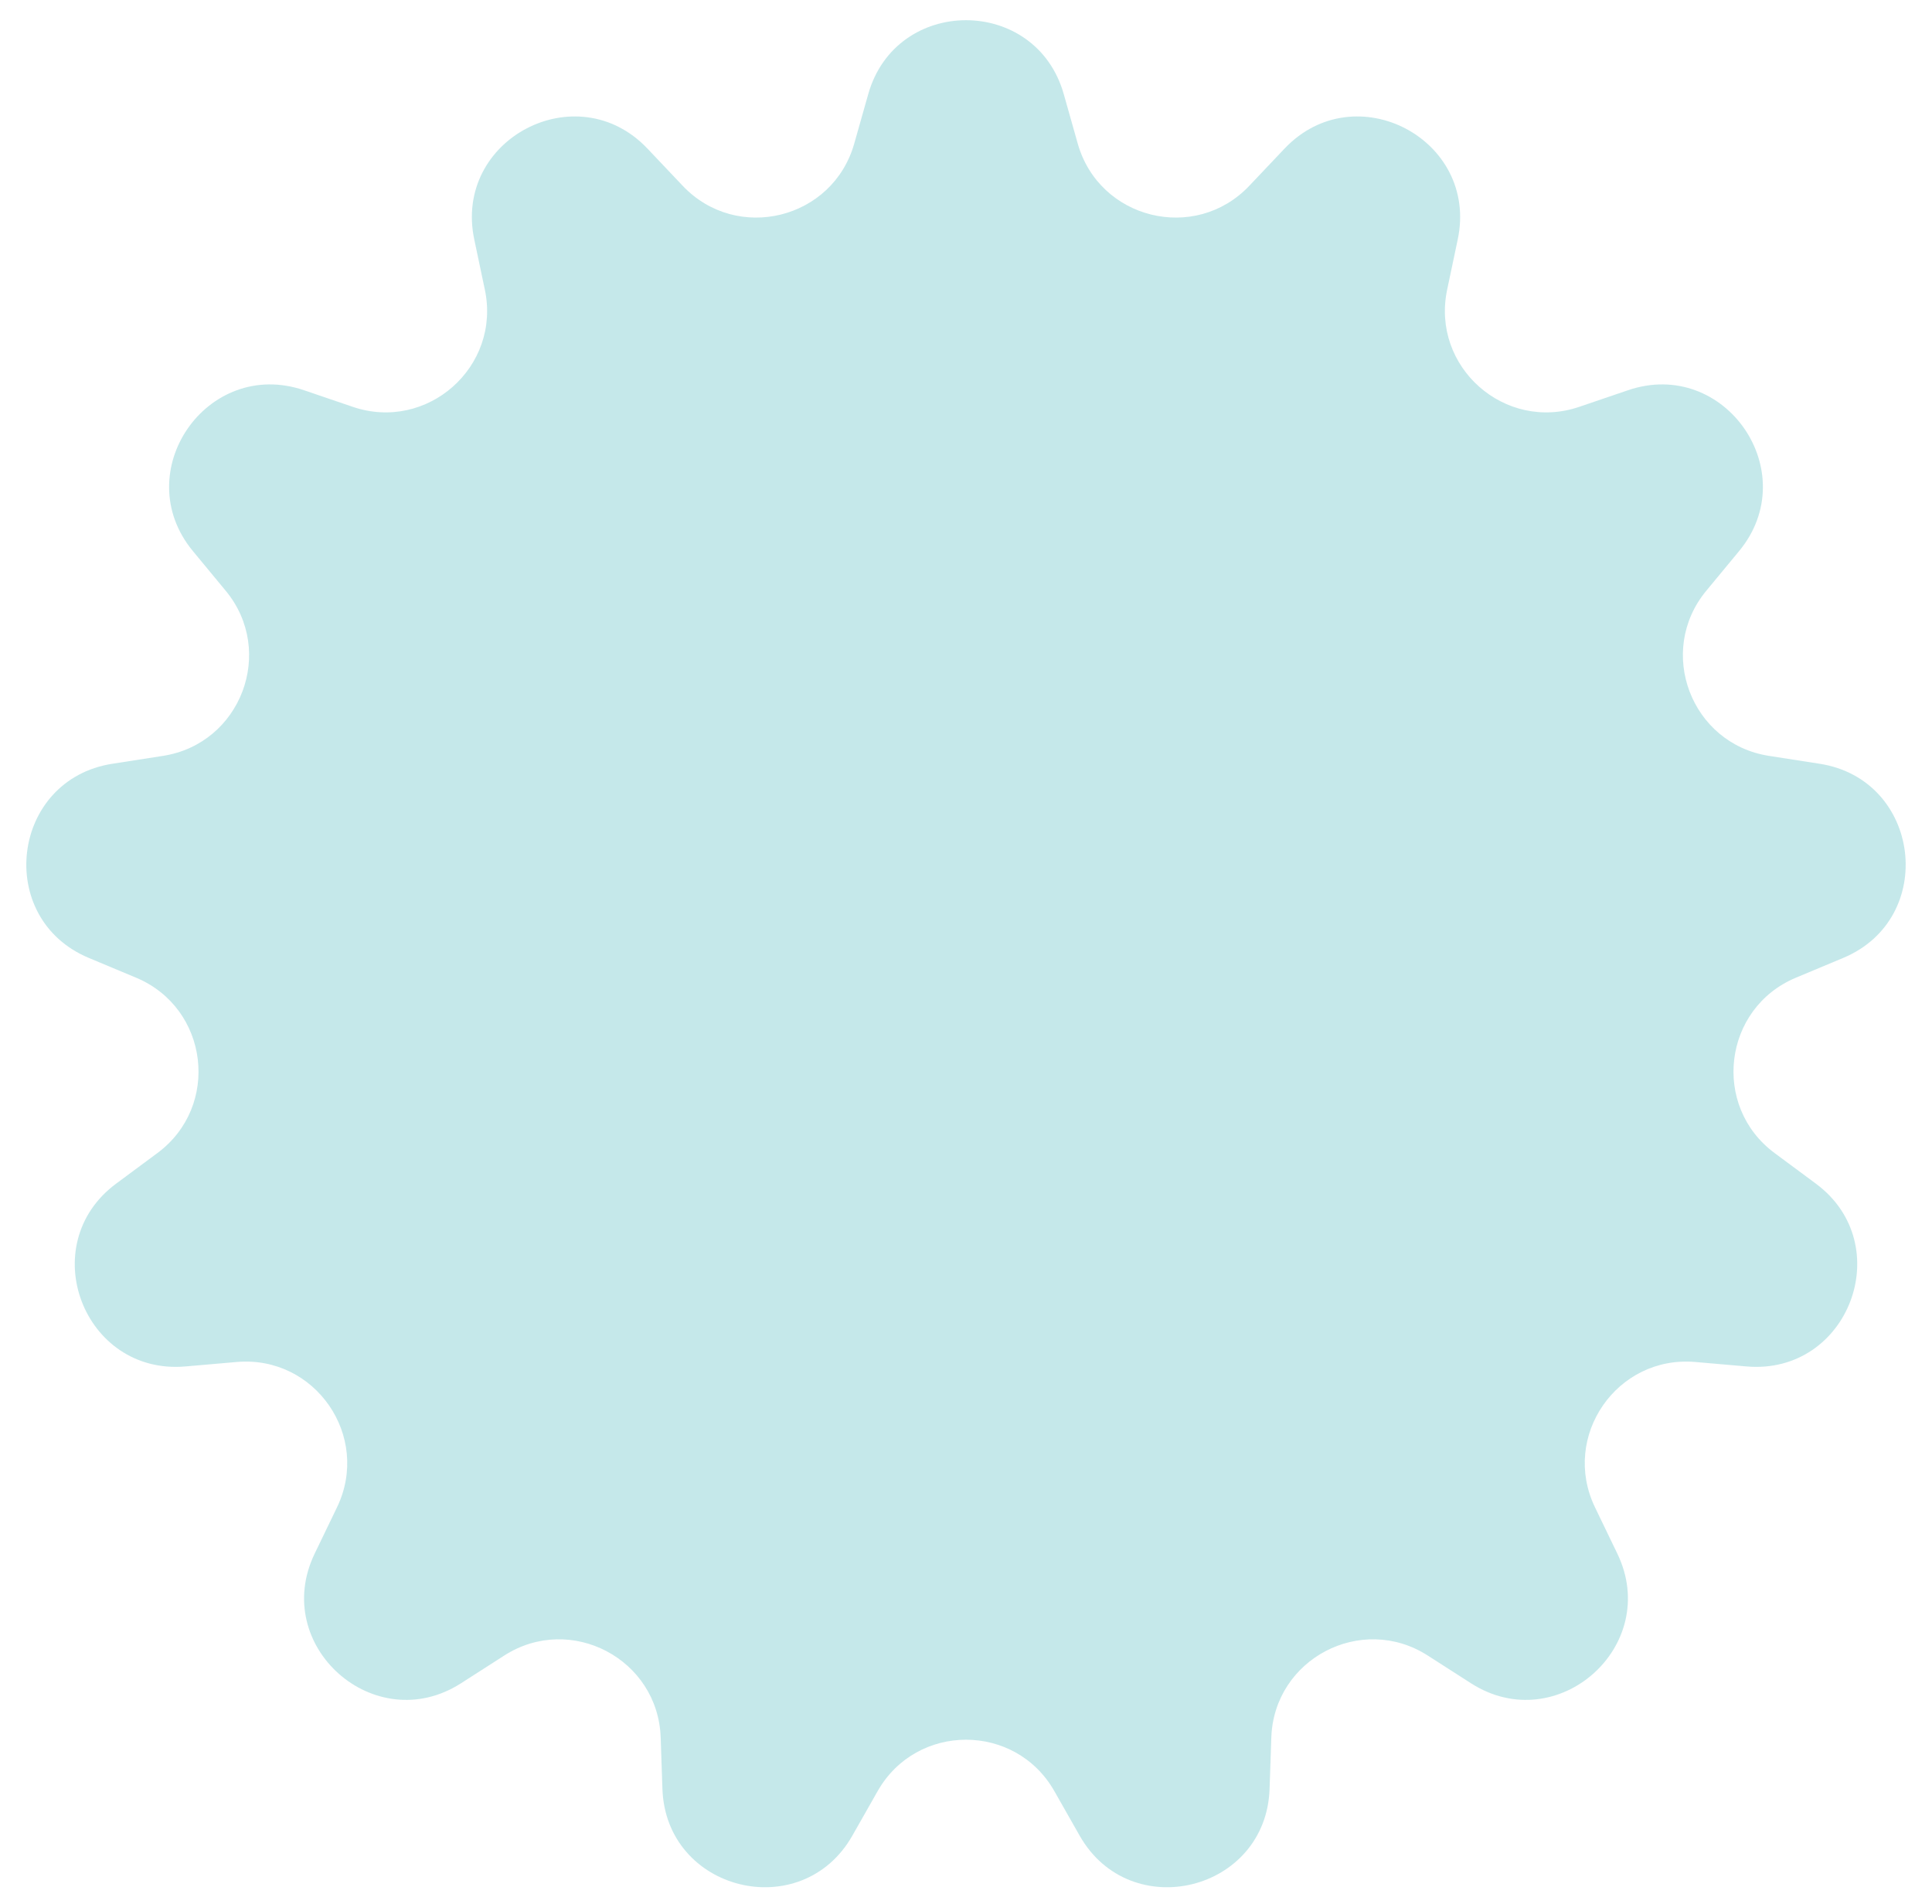 <svg width="69" height="68" viewBox="0 0 69 68" fill="none" xmlns="http://www.w3.org/2000/svg">
<path opacity="0.5" d="M31.008 3.364C32.003 -0.159 36.997 -0.159 37.992 3.364L38.49 5.127C39.256 7.836 42.68 8.68 44.617 6.637L45.877 5.307C48.396 2.65 52.818 4.971 52.062 8.553L51.684 10.346C51.102 13.101 53.742 15.44 56.406 14.53L58.141 13.939C61.606 12.756 64.443 16.866 62.108 19.687L60.94 21.099C59.145 23.267 60.396 26.565 63.178 26.998L64.988 27.28C68.606 27.843 69.208 32.801 65.83 34.214L64.14 34.921C61.542 36.007 61.117 39.508 63.379 41.185L64.851 42.276C67.793 44.456 66.022 49.125 62.374 48.806L60.549 48.647C57.745 48.402 55.741 51.304 56.965 53.84L57.761 55.49C59.353 58.787 55.614 62.099 52.533 60.121L50.991 59.132C48.621 57.612 45.498 59.251 45.404 62.064L45.342 63.895C45.219 67.555 40.37 68.75 38.56 65.567L37.655 63.974C36.264 61.527 32.736 61.527 31.345 63.974L30.44 65.567C28.63 68.75 23.781 67.555 23.658 63.895L23.596 62.064C23.502 59.251 20.378 57.612 18.009 59.132L16.467 60.121C13.386 62.099 9.647 58.787 11.239 55.49L12.035 53.84C13.259 51.304 11.255 48.402 8.451 48.647L6.626 48.806C2.978 49.125 1.207 44.456 4.149 42.276L5.621 41.185C7.883 39.508 7.458 36.007 4.86 34.921L3.17 34.214C-0.208 32.801 0.394 27.843 4.012 27.28L5.822 26.998C8.604 26.565 9.855 23.267 8.06 21.099L6.892 19.687C4.557 16.866 7.394 12.756 10.86 13.939L12.594 14.53C15.258 15.44 17.898 13.101 17.316 10.346L16.938 8.553C16.182 4.971 20.604 2.65 23.123 5.307L24.383 6.637C26.32 8.68 29.744 7.836 30.509 5.127L31.008 3.364Z" fill="#8CD3D6"/>
</svg>